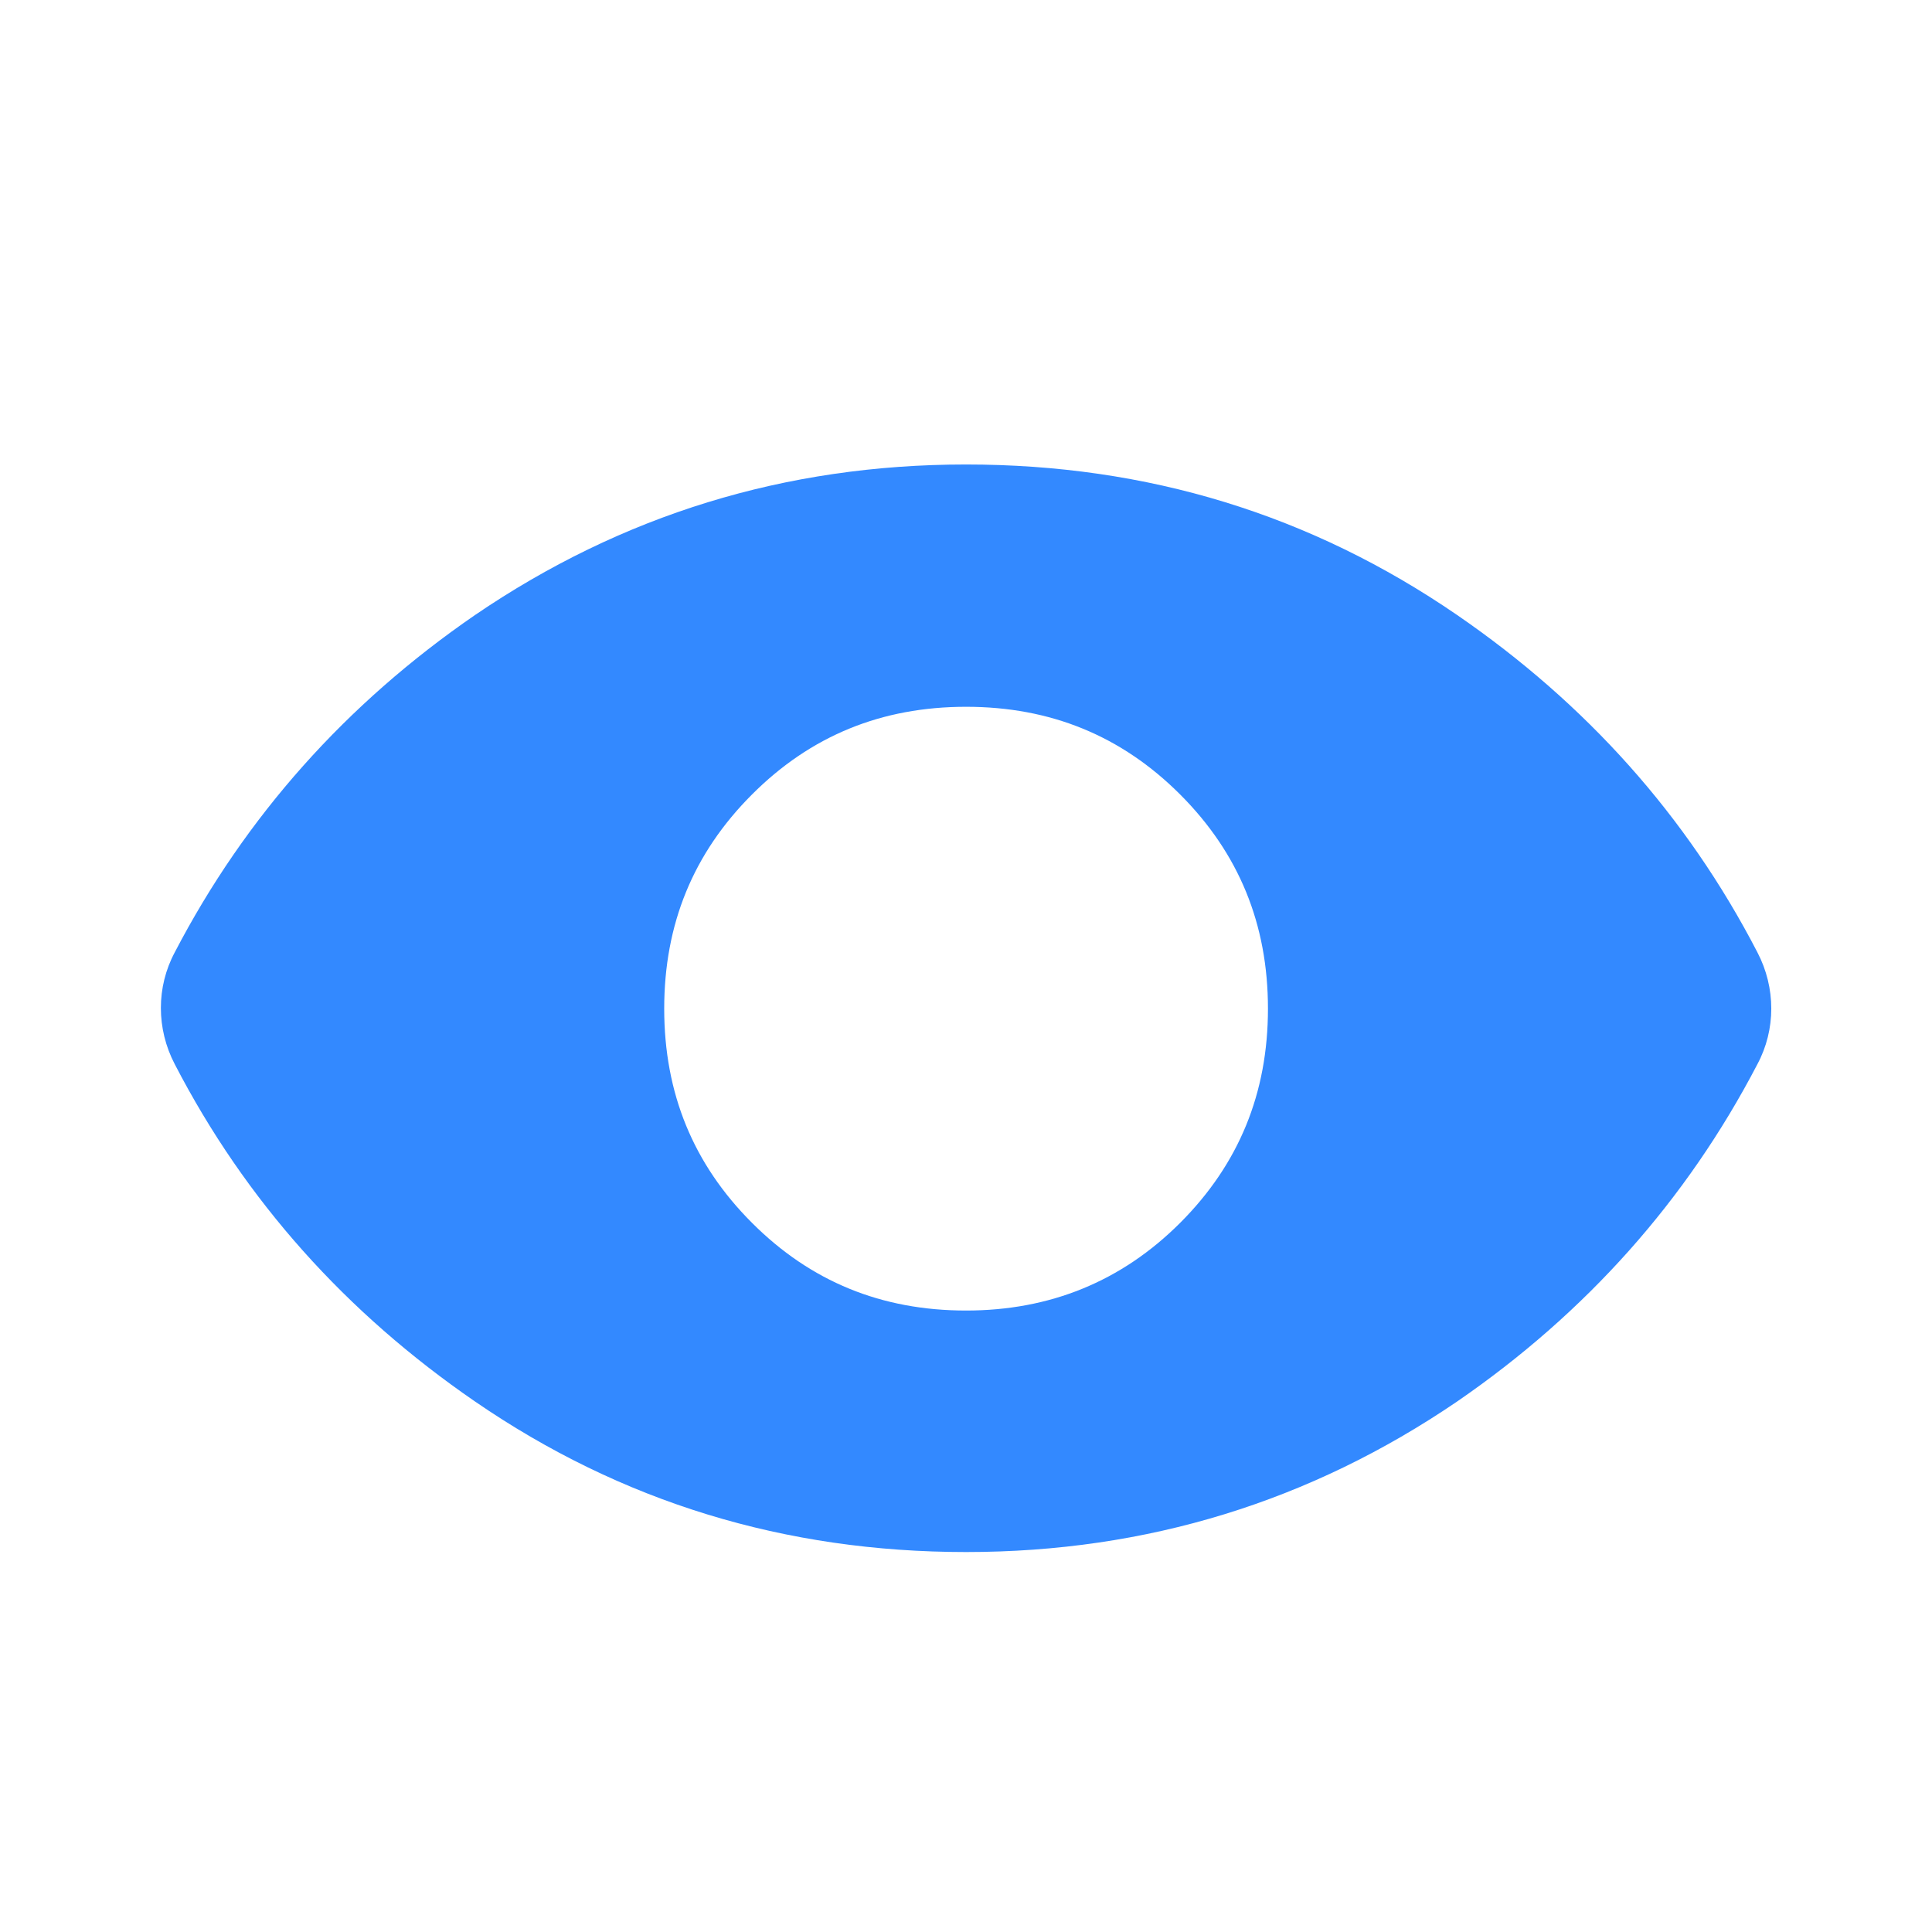 <svg width="24" height="24" viewBox="0 0 24 24" fill="none" xmlns="http://www.w3.org/2000/svg">
<path d="M12.001 19.28C9.751 19.28 7.721 18.66 5.901 17.41C4.301 16.31 3.051 14.92 2.171 13.22C1.941 12.78 1.941 12.26 2.171 11.83C3.051 10.14 4.301 8.74 5.901 7.64C7.721 6.4 9.751 5.77 12.001 5.77C14.251 5.77 16.28 6.39 18.101 7.64C19.701 8.74 20.951 10.13 21.831 11.83C22.061 12.27 22.061 12.79 21.831 13.22C20.951 14.91 19.701 16.31 18.101 17.41C16.28 18.65 14.251 19.28 12.001 19.28ZM12.001 16.28C13.04 16.28 13.931 15.92 14.661 15.19C15.39 14.46 15.751 13.58 15.751 12.53C15.751 11.48 15.39 10.6 14.661 9.87C13.931 9.14 13.05 8.78 12.001 8.78C10.95 8.78 10.07 9.14 9.341 9.87C8.611 10.6 8.251 11.48 8.251 12.53C8.251 13.58 8.611 14.46 9.341 15.19C10.07 15.92 10.95 16.28 12.001 16.28Z" fill="#3389FF"/>
</svg>
